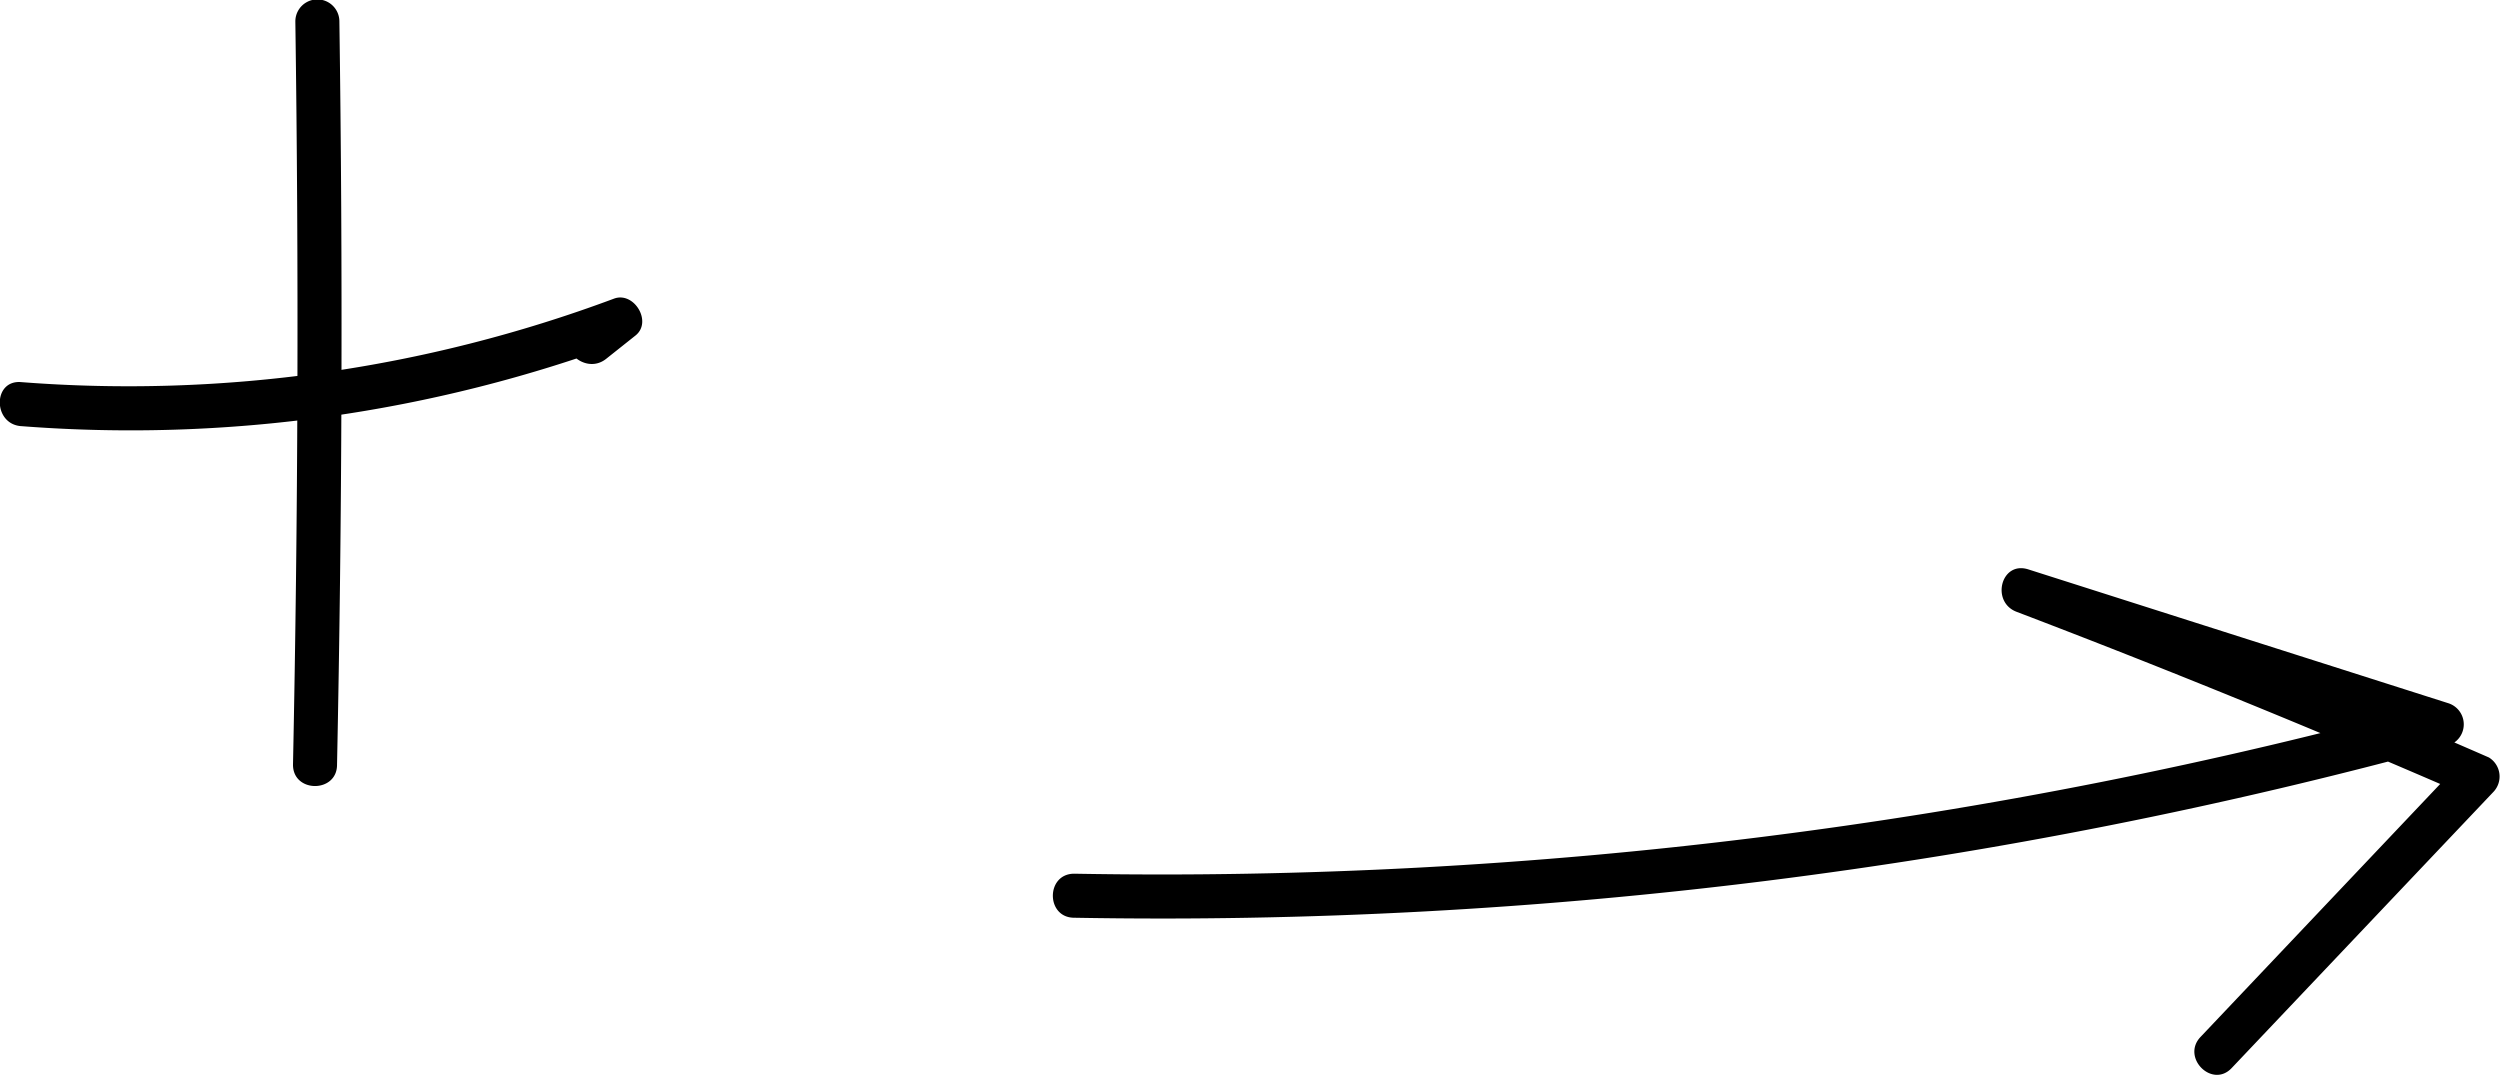<svg xmlns="http://www.w3.org/2000/svg" viewBox="0 0 170.31 73.22"><title>signs</title><g id="Layer_6" data-name="Layer 6"><path d="M25.94,95q.36,25.32-.16,50.64c0,1.93,3,1.93,3,0q.52-25.32.16-50.64a1.5,1.5,0,0,0-3,0Z" transform="translate(-5.82 -93.54)"/><path d="M7.26,122.57a96.68,96.68,0,0,0,41.2-5.79L47,114.27l-2,1.59c-1.51,1.21.63,3.32,2.12,2.12l2-1.59c1.15-.93-.1-3-1.46-2.51a94.59,94.59,0,0,1-40.41,5.69c-1.93-.15-1.92,2.85,0,3Z" transform="translate(-5.82 -93.54)"/><path d="M79,156.06a331.56,331.56,0,0,0,93.59-11.73,1.51,1.51,0,0,0,0-2.89L144,132.33c-1.87-.6-2.57,2.22-.8,2.89q15.48,5.9,30.66,12.51l-.31-2.36-17.82,18.81c-1.33,1.4.79,3.53,2.12,2.12l17.82-18.8a1.52,1.52,0,0,0-.3-2.36q-15.53-6.78-31.37-12.81l-.8,2.89,28.53,9.11v-2.89A328.49,328.49,0,0,1,79,153.06c-1.94,0-1.94,3,0,3Z" transform="translate(-5.82 -93.54)"/></g></svg>